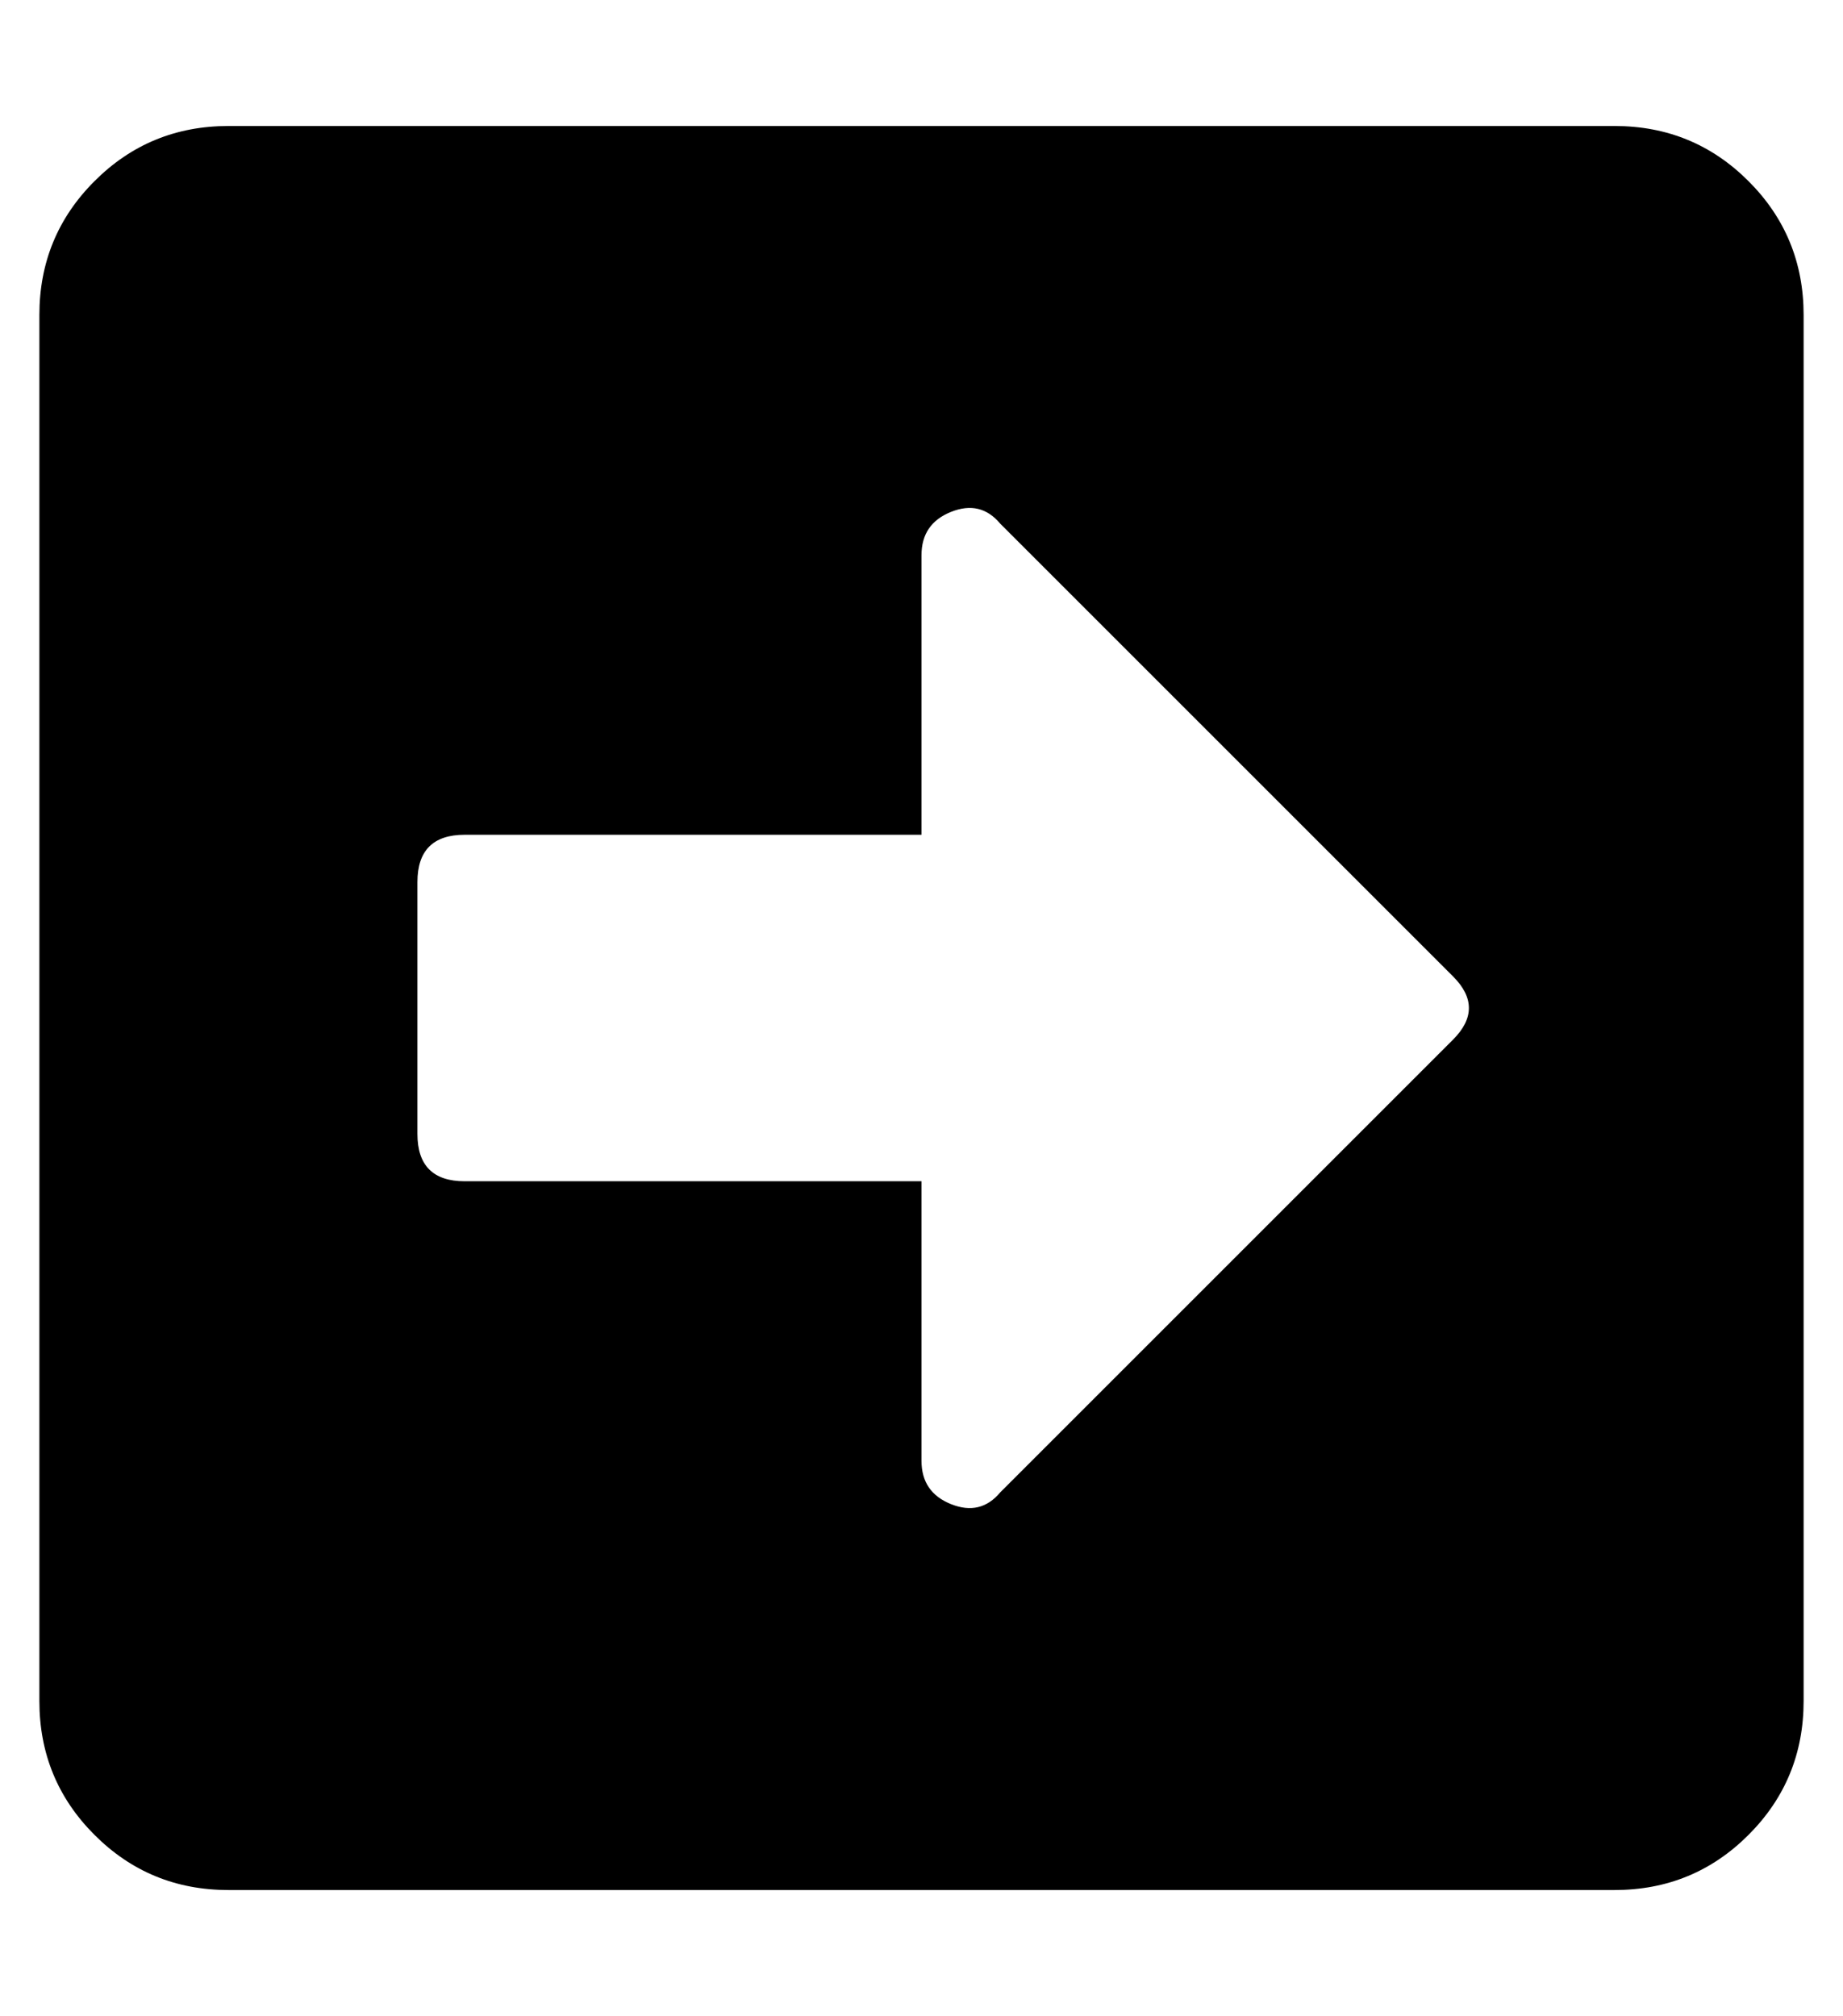 <?xml version="1.0" standalone="no"?>
<!DOCTYPE svg PUBLIC "-//W3C//DTD SVG 1.1//EN" "http://www.w3.org/Graphics/SVG/1.1/DTD/svg11.dtd" >
<svg xmlns="http://www.w3.org/2000/svg" xmlns:xlink="http://www.w3.org/1999/xlink" version="1.1" viewBox="-10 0 468 512">
   <path fill="currentColor"
d="M48 32h352q20 0 34 14t14 34v352q0 20 -14 34t-34 14h-352q-20 0 -34 -14t-14 -34v-352q0 -20 14 -34t34 -14zM108 300h116v71q0 8 7.5 11t12.5 -3l115 -115q8 -8 0 -16l-115 -115q-5 -6 -12.5 -3t-7.5 11v71h-116q-12 0 -12 12v64q0 12 12 12z" />
</svg>
